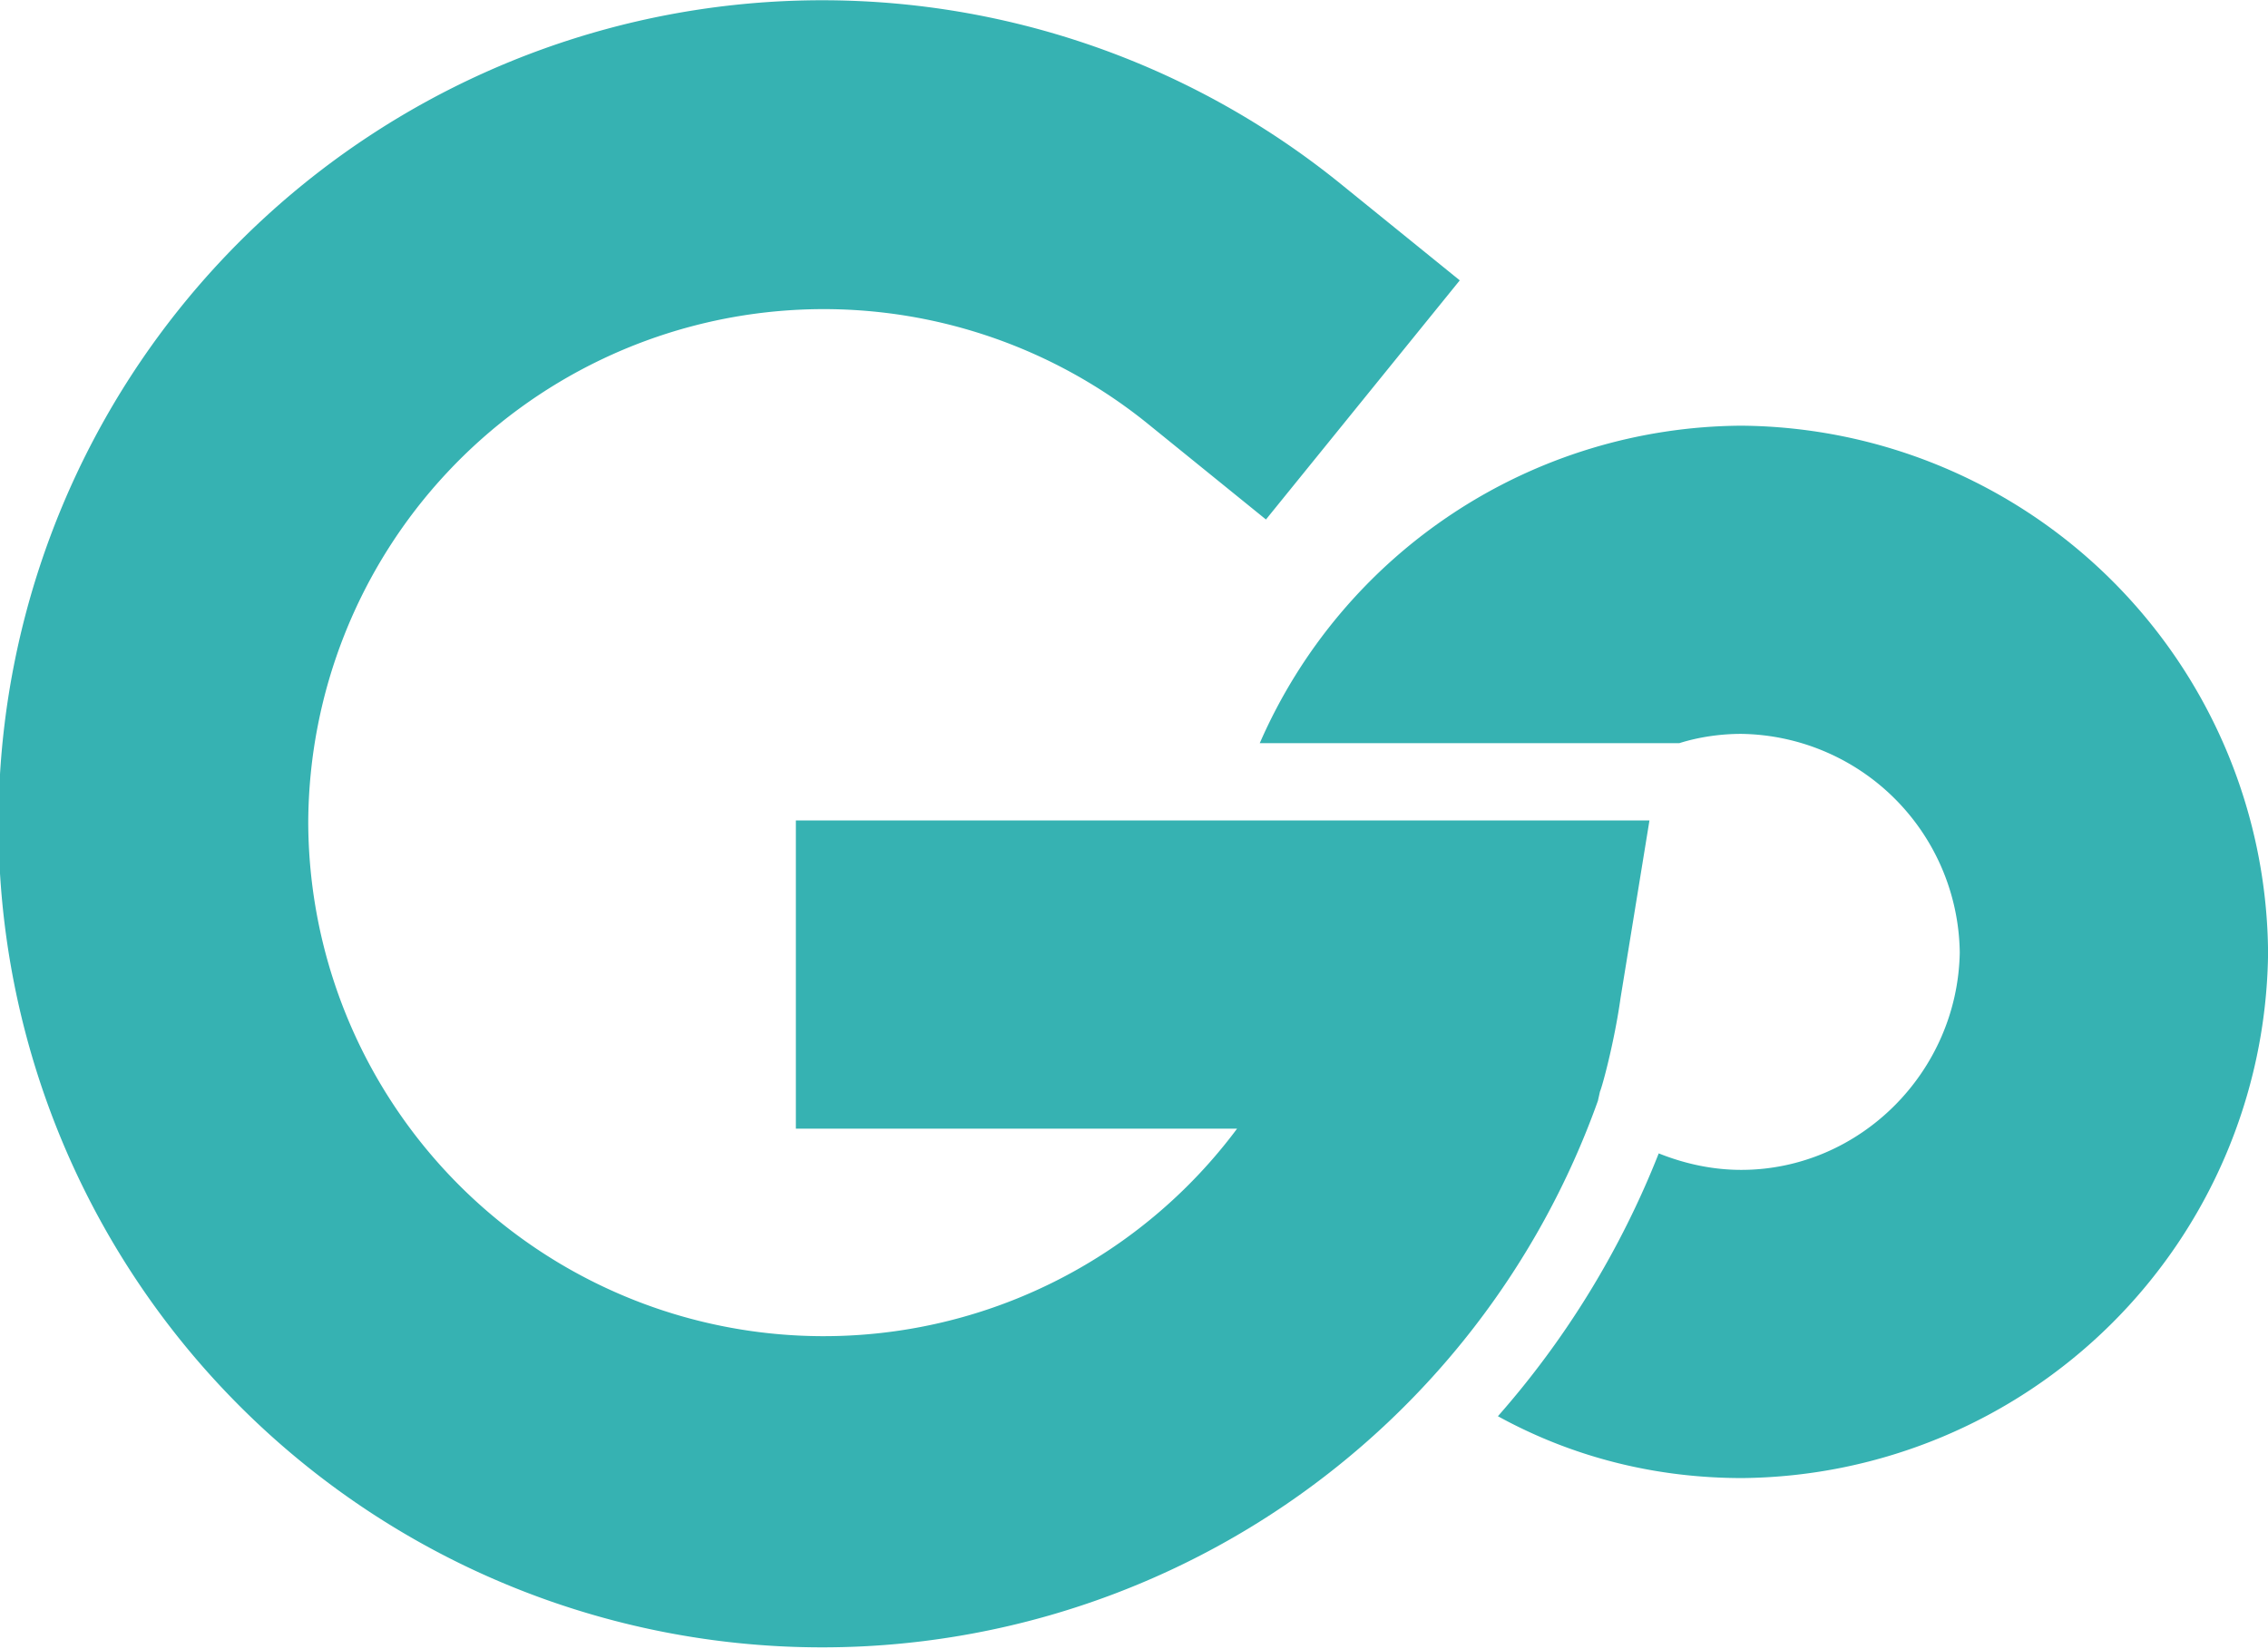 <svg xmlns="http://www.w3.org/2000/svg" width="22" height="16" fill="none">
  <path fill="#36B2B2" d="M22 9.19v.1a5.15 5.15 0 0 1-5.1 5.05c-.86 0-1.66-.21-2.37-.6a8.68 8.68 0 0 0 1.56-2.55c.25.1.52.16.8.16 1.15 0 2.1-.95 2.12-2.11a2.15 2.15 0 0 0-2.12-2.12c-.2 0-.41.03-.6.09h-4.07a5.13 5.13 0 0 1 4.67-3.08A5.15 5.15 0 0 1 22 9.19H22zm-6.48 1.4c.02-.04.14-.48.2-.91L16 7.96H7.72v2.99H12a5 5 0 0 1-9.01-2.97 5 5 0 0 1 8.13-3.88l1.16.94 1.88-2.32L13 1.78a7.99 7.99 0 1 0 2.5 8.9l.02-.09z"/>
</svg>